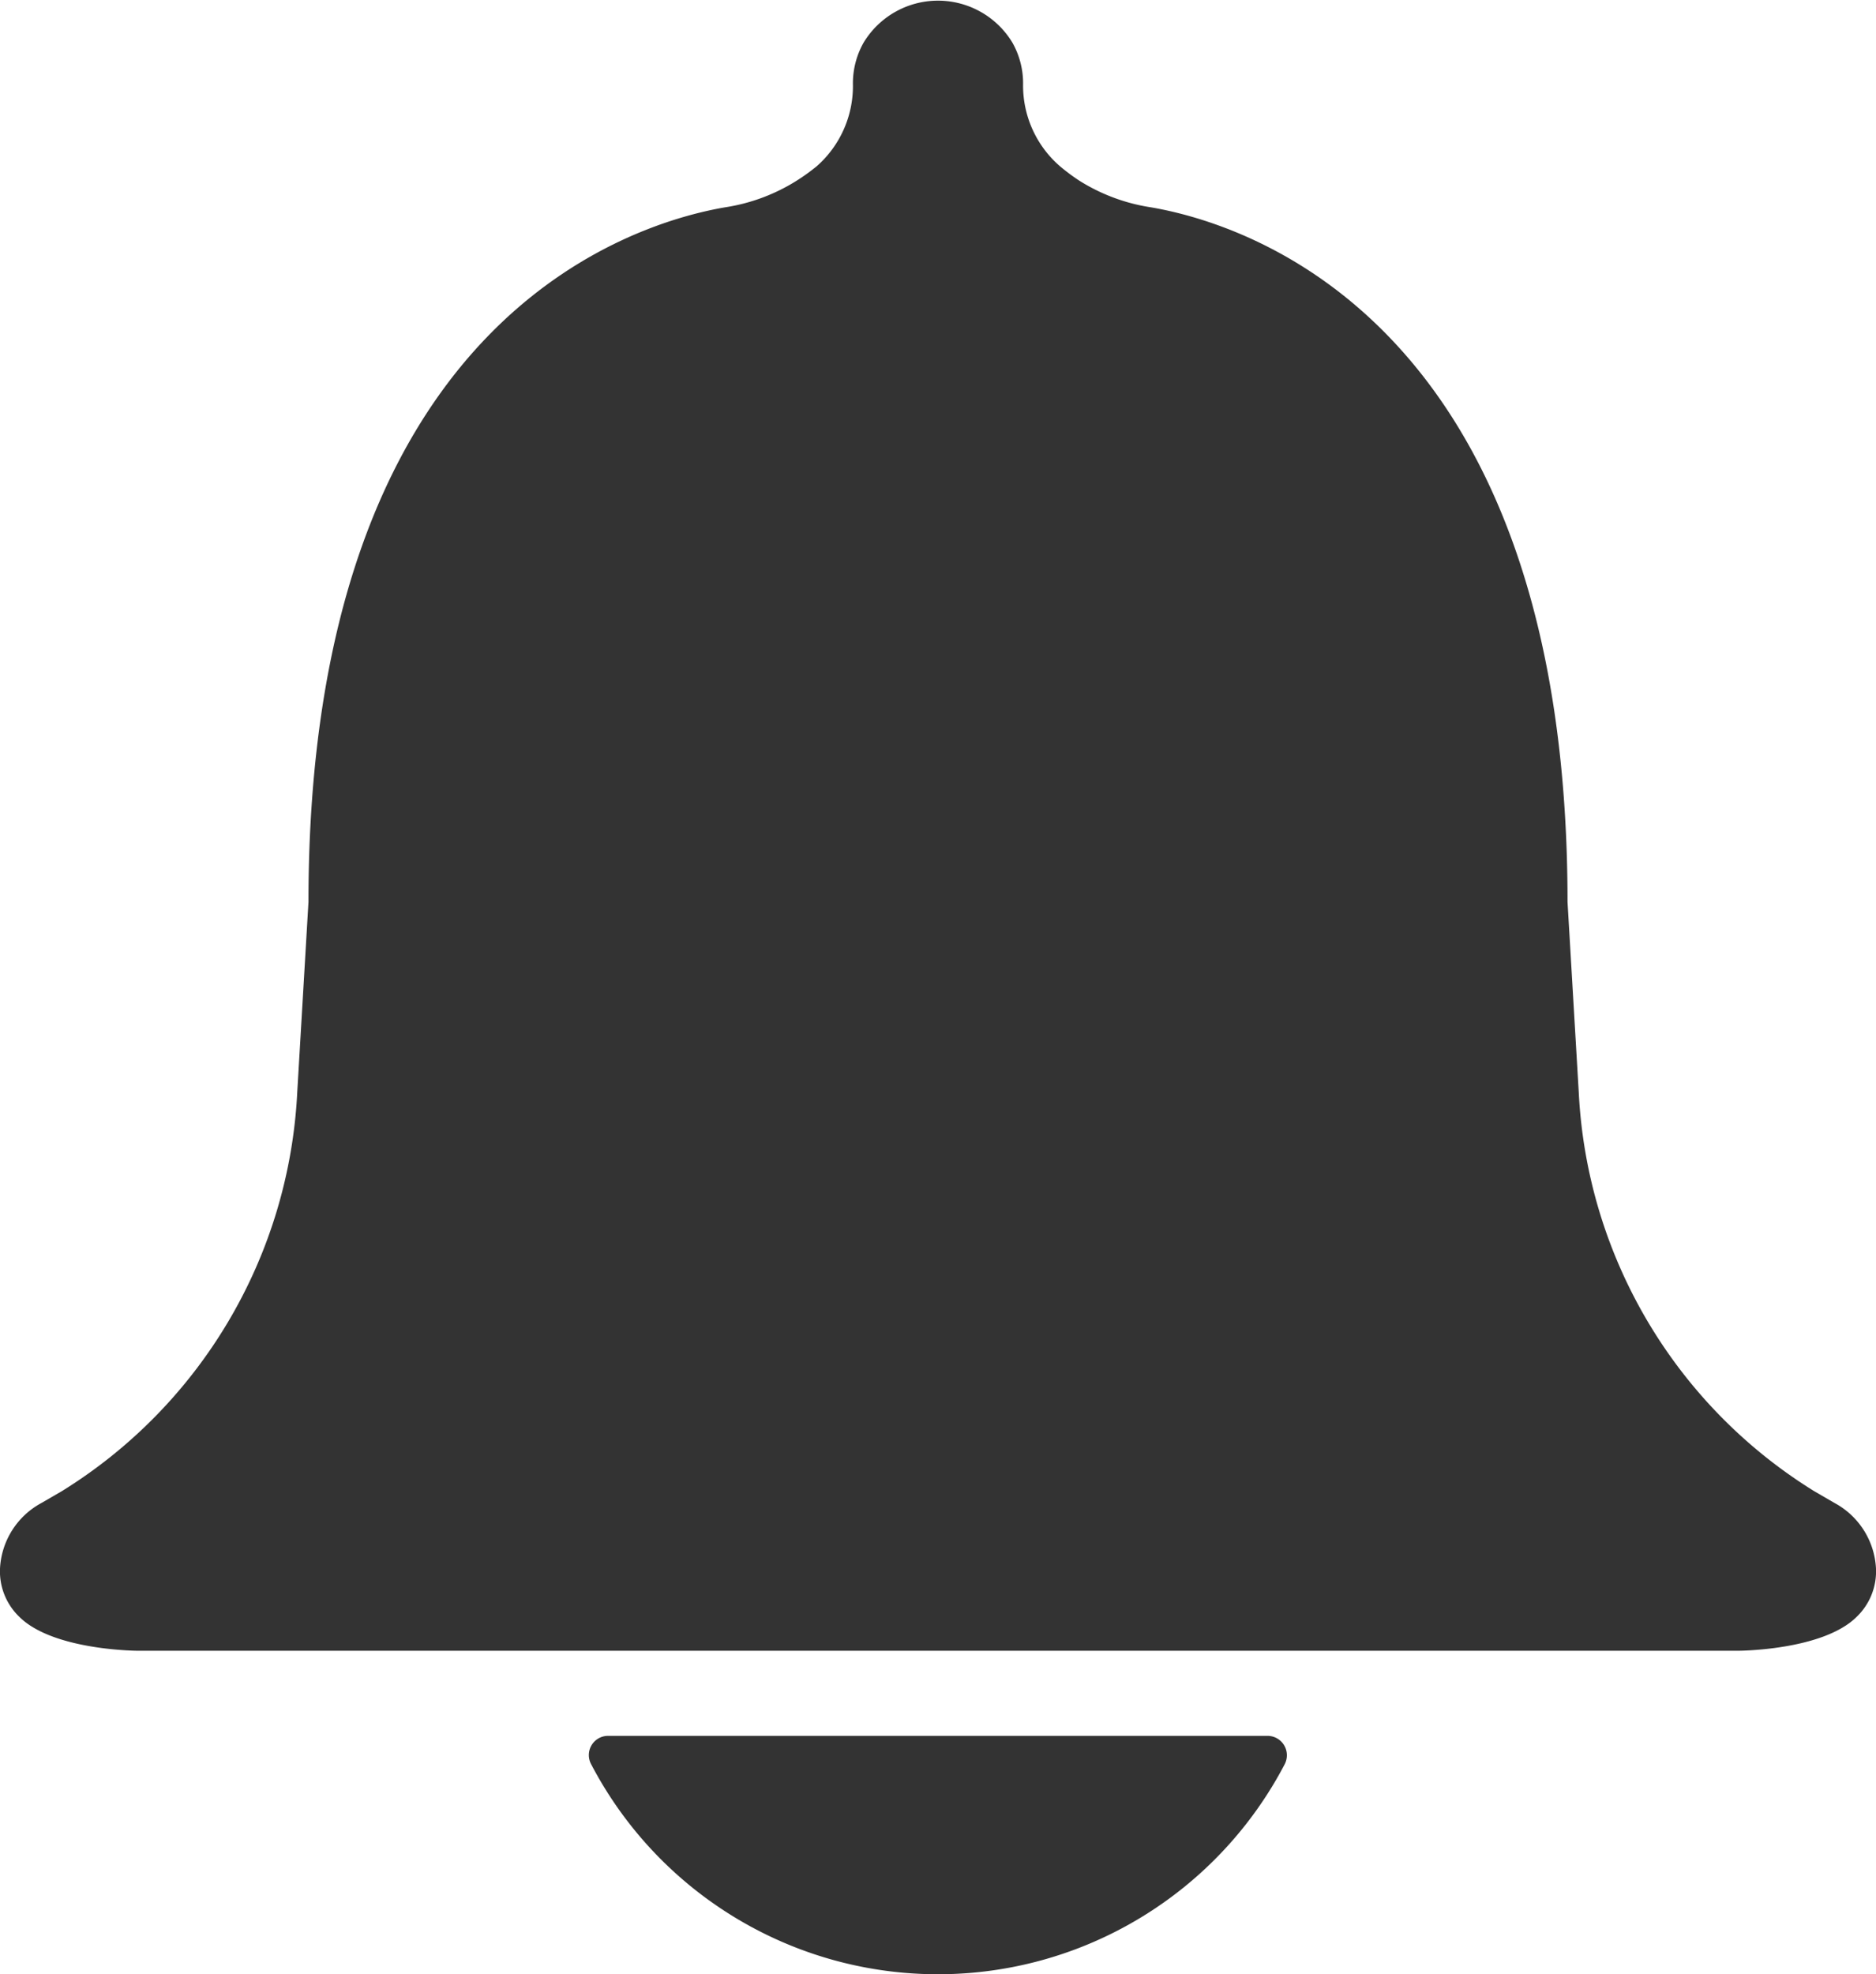 <svg xmlns="http://www.w3.org/2000/svg" viewBox="0 0 110.26 116"><defs><style>.cls-1{fill:#333;}</style></defs><title>notificationbell3</title><g id="Layer_2" data-name="Layer 2"><g id="Layer_1-2" data-name="Layer 1"><path class="cls-1" d="M110.26,92.18A3.7,3.7,0,0,1,109.13,95c-2,2-7,2-7,2h-94s-5,0-7-2A3.7,3.7,0,0,1,0,92.18a4.64,4.64,0,0,1,2.43-3.86l1.19-.69A29.26,29.26,0,0,0,17.47,64.19L18.13,53c0-34.17,19-39.88,24.5-40.82a11,11,0,0,0,4.22-1.58A11.87,11.87,0,0,0,48,9.77,6.27,6.27,0,0,0,50.13,5a4.85,4.85,0,0,1,.63-2.5,5.11,5.11,0,0,1,8.74,0A4.85,4.85,0,0,1,60.13,5,6.27,6.27,0,0,0,62.3,9.77a11.87,11.87,0,0,0,1.11.83,11,11,0,0,0,4.22,1.58c5.53.94,24.5,6.65,24.5,40.82l.66,11.19a29.26,29.26,0,0,0,13.85,23.44l1.19.69A4.64,4.64,0,0,1,110.26,92.18Z"/><path class="cls-1" d="M74.51,102a1.14,1.14,0,0,1,1,1.66,23,23,0,0,1-40.77,0,1.13,1.13,0,0,1,1-1.66Z"/></g></g></svg>